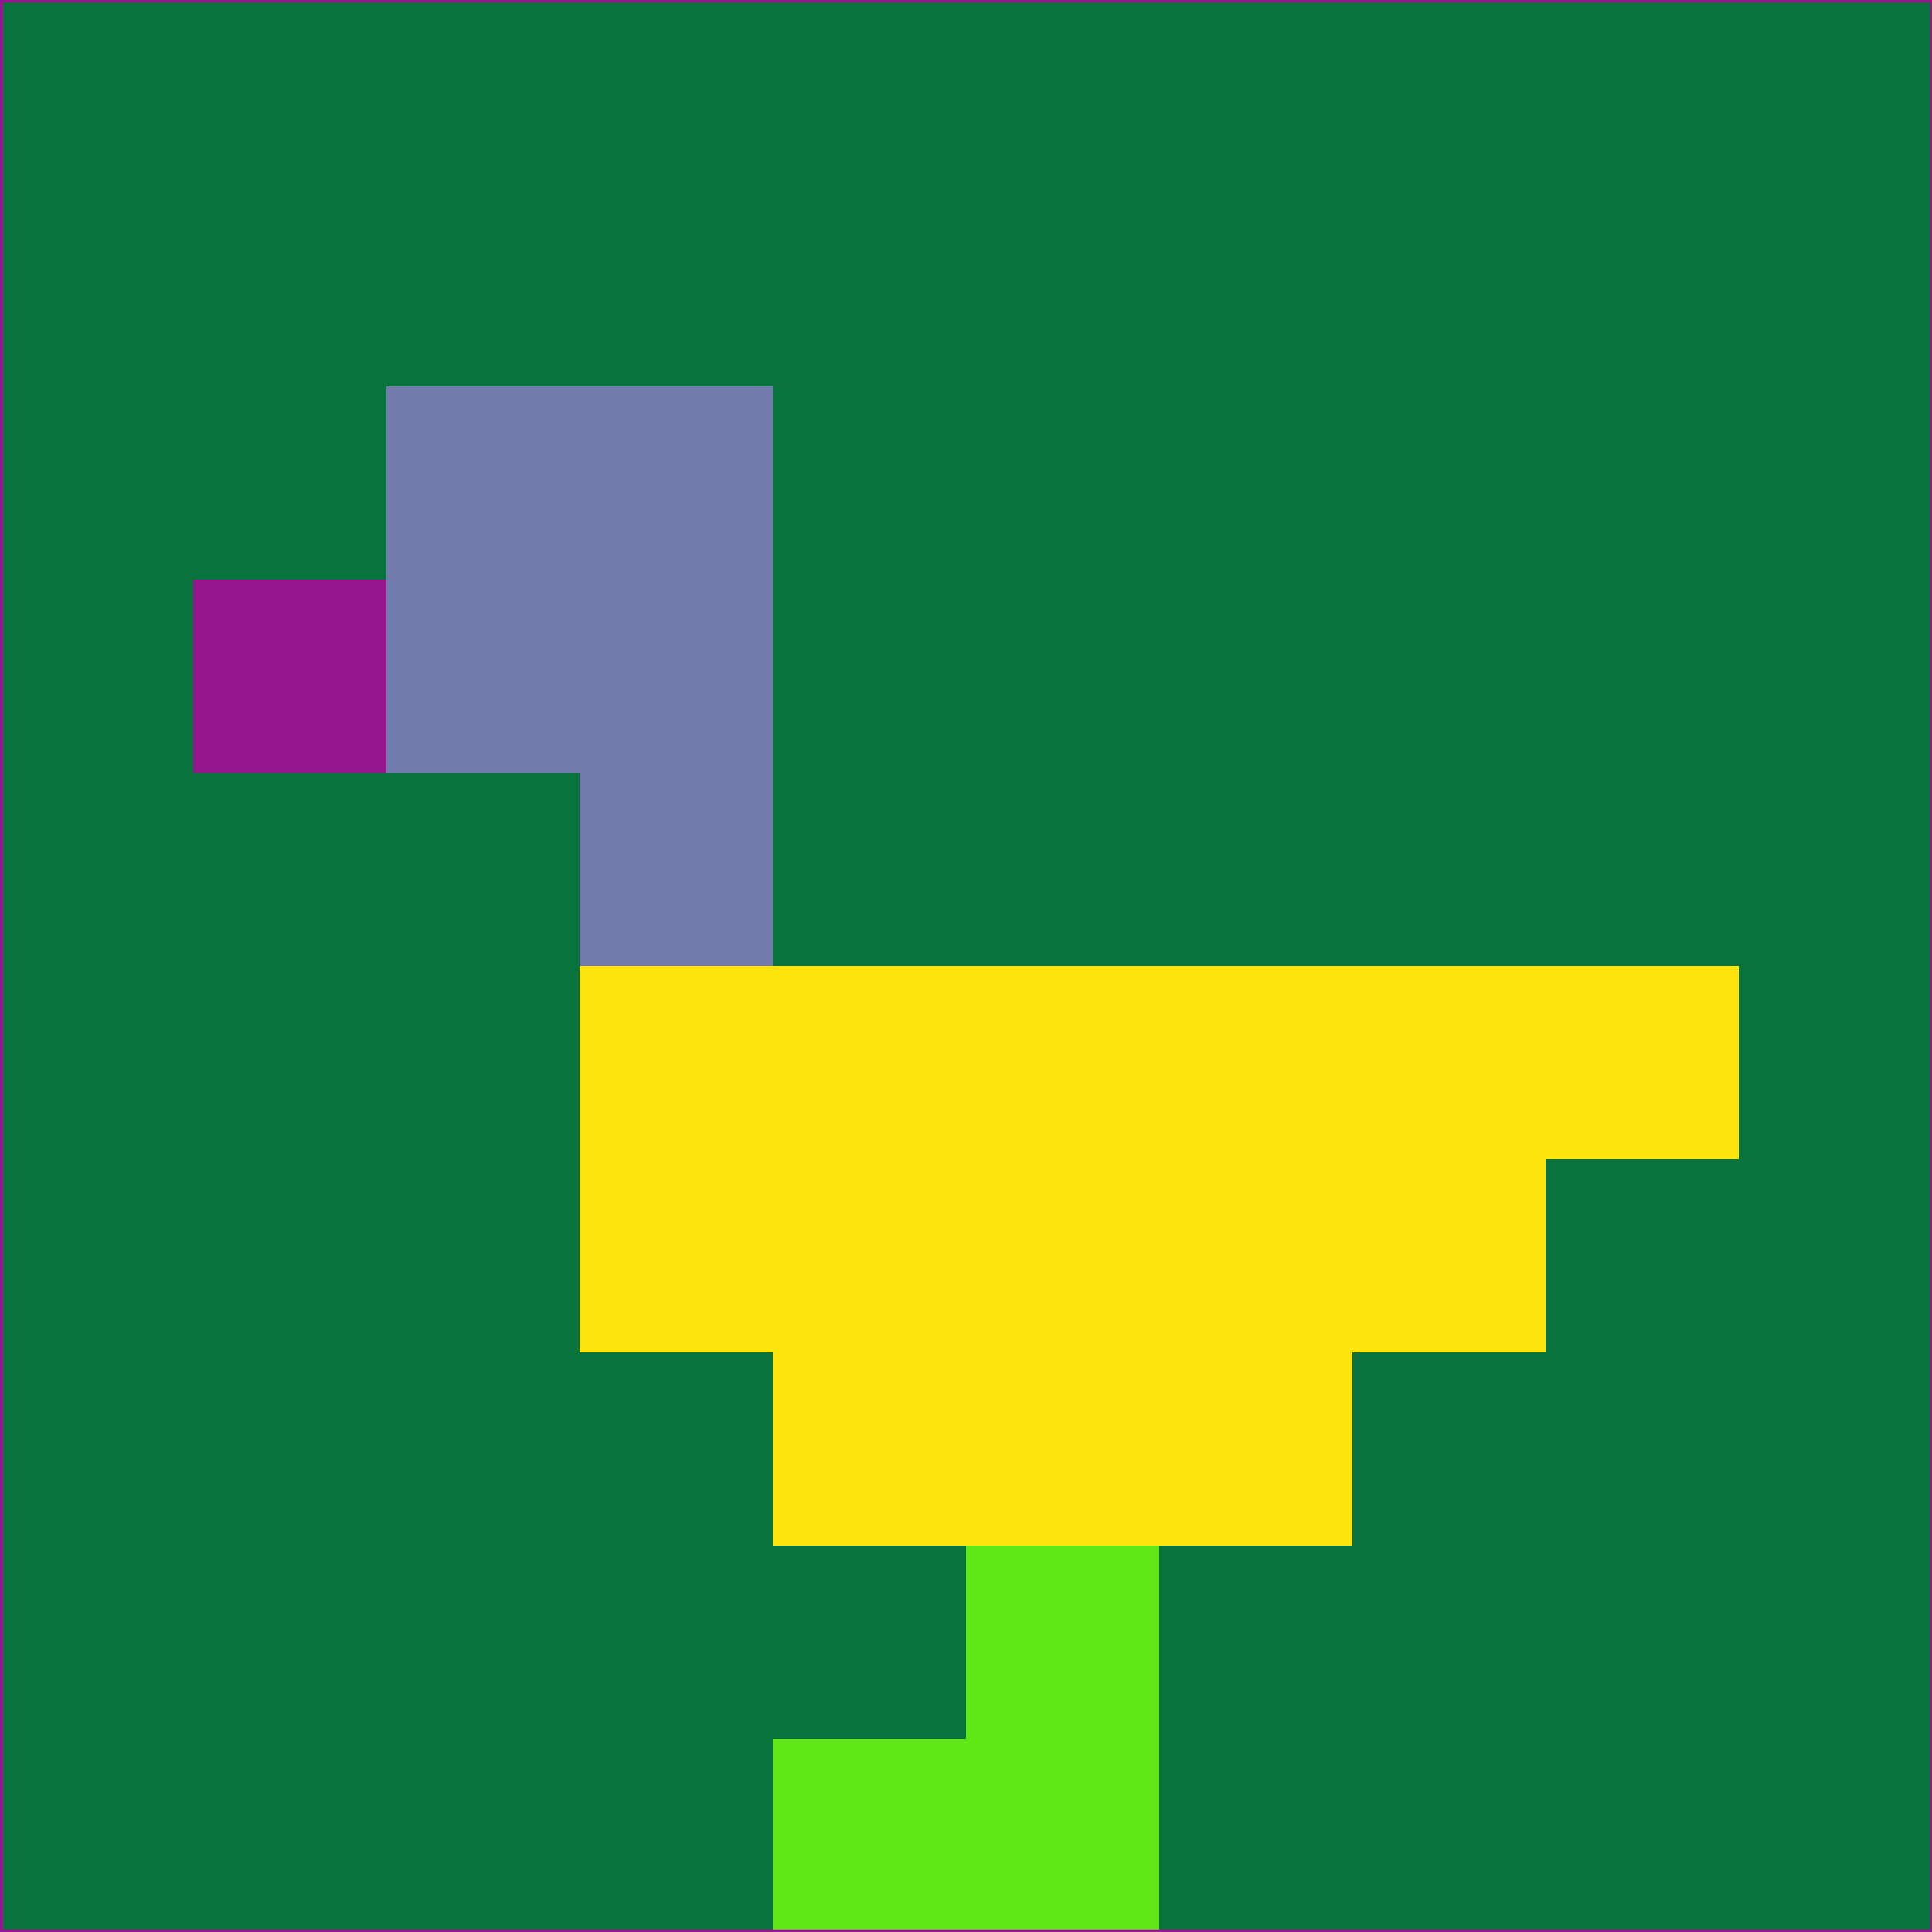 <svg xmlns="http://www.w3.org/2000/svg" version="1.1" width="785" height="785">
  <title>'goose-pfp-694263' by Dmitri Cherniak (Cyberpunk Edition)</title>
  <desc>
    seed=7845
    backgroundColor=#08733d
    padding=20
    innerPadding=0
    timeout=500
    dimension=1
    border=false
    Save=function(){return n.handleSave()}
    frame=12

    Rendered at 2024-09-15T22:37:00.435Z
    Generated in 1ms
    Modified for Cyberpunk theme with new color scheme
  </desc>
  <defs/>
  <rect width="100%" height="100%" fill="#08733d"/>
  <g>
    <g id="0-0">
      <rect x="0" y="0" height="785" width="785" fill="#08733d"/>
      <g>
        <!-- Neon blue -->
        <rect id="0-0-2-2-2-2" x="157" y="157" width="157" height="157" fill="#727bac"/>
        <rect id="0-0-3-2-1-4" x="235.5" y="157" width="78.5" height="314" fill="#727bac"/>
        <!-- Electric purple -->
        <rect id="0-0-4-5-5-1" x="314" y="392.5" width="392.5" height="78.5" fill="#fce40c"/>
        <rect id="0-0-3-5-5-2" x="235.5" y="392.5" width="392.5" height="157" fill="#fce40c"/>
        <rect id="0-0-4-5-3-3" x="314" y="392.5" width="235.5" height="235.5" fill="#fce40c"/>
        <!-- Neon pink -->
        <rect id="0-0-1-3-1-1" x="78.5" y="235.5" width="78.5" height="78.5" fill="#97168d"/>
        <!-- Cyber yellow -->
        <rect id="0-0-5-8-1-2" x="392.5" y="628" width="78.5" height="157" fill="#61e715"/>
        <rect id="0-0-4-9-2-1" x="314" y="706.5" width="157" height="78.5" fill="#61e715"/>
      </g>
      <rect x="0" y="0" stroke="#97168d" stroke-width="2" height="785" width="785" fill="none"/>
    </g>
  </g>
  <script xmlns=""/>
</svg>